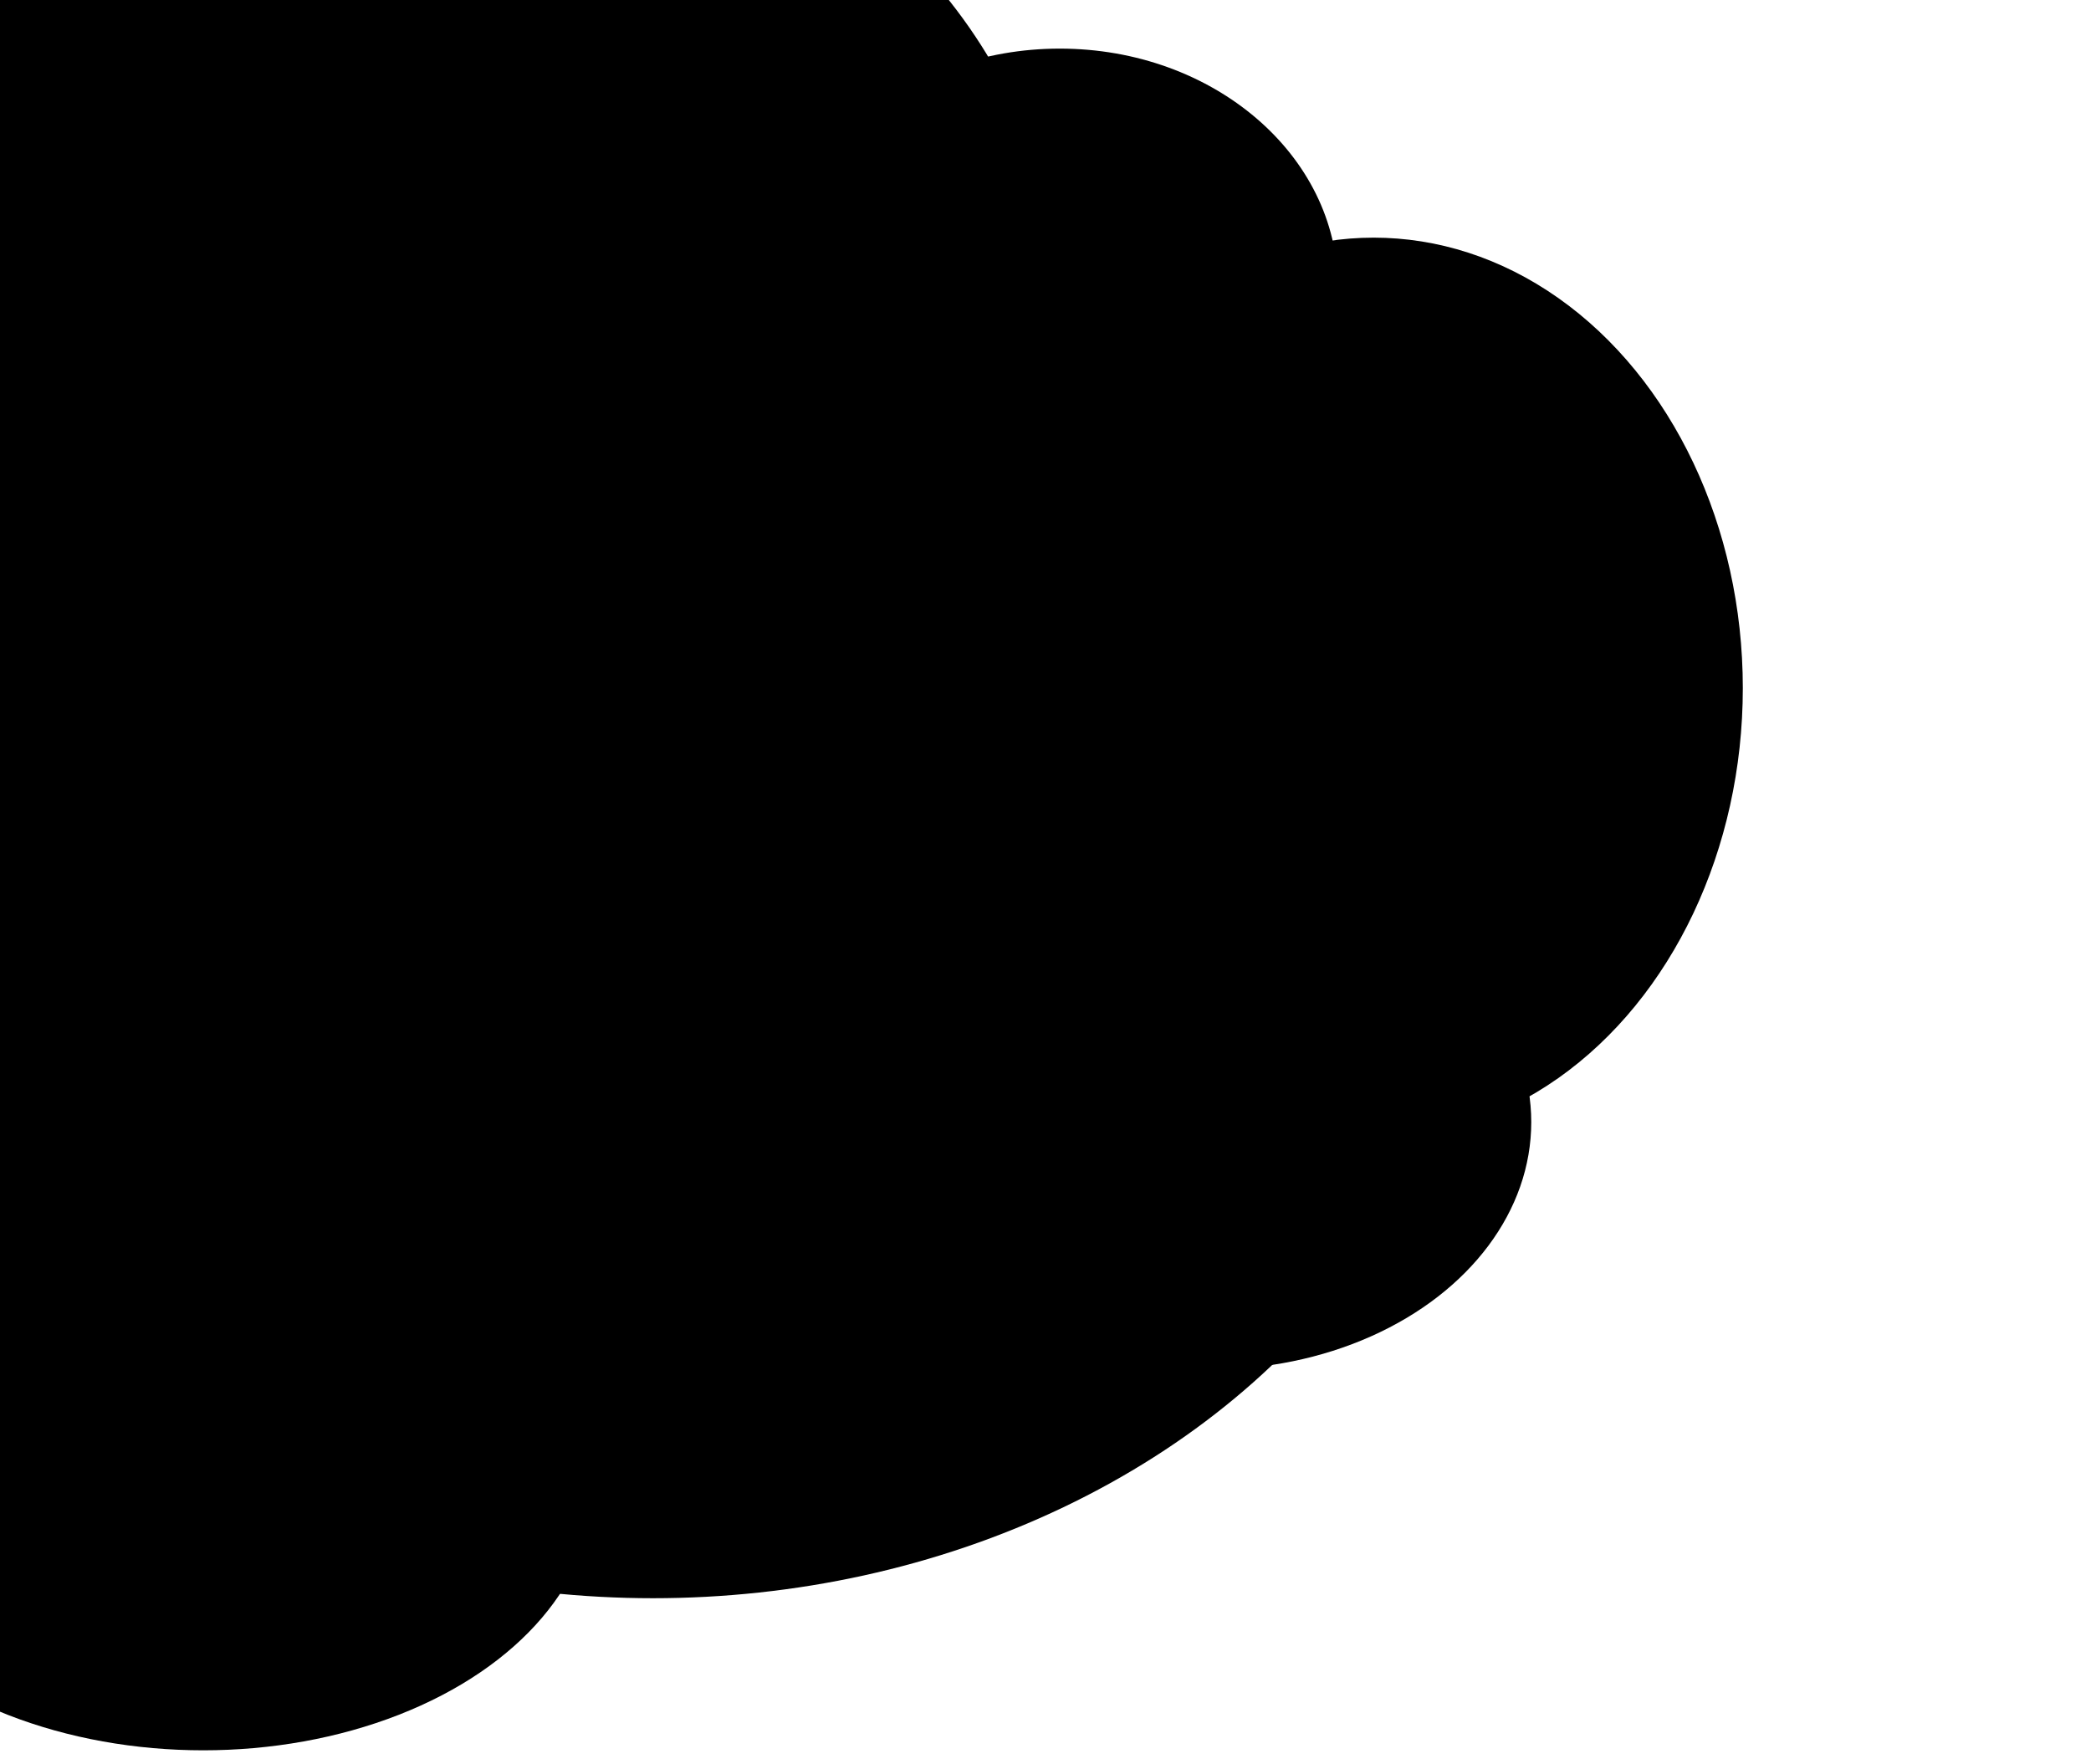 <?xml version="1.0" encoding="UTF-8" standalone="no"?>
<svg
   xmlns:dc="http://purl.org/dc/elements/1.1/"
   xmlns:cc="http://creativecommons.org/ns#"
   xmlns:rdf="http://www.w3.org/1999/02/22-rdf-syntax-ns#"
   xmlns:svg="http://www.w3.org/2000/svg"
   xmlns="http://www.w3.org/2000/svg"
   xmlns:sodipodi="http://sodipodi.sourceforge.net/DTD/sodipodi-0.dtd"
   xmlns:inkscape="http://www.inkscape.org/namespaces/inkscape"
   sodipodi:docname="a.svg"
   inkscape:version="1.0 (4035a4fb49, 2020-05-01)"
   width="1280px"
   height="1080px"
   viewBox="0 0 1280 1080"
   version="1.1"
   id="SVGRoot">
  <defs
     id="defs62" />
  <sodipodi:namedview
     inkscape:window-maximized="1"
     inkscape:window-y="-9"
     inkscape:window-x="-9"
     inkscape:window-height="1001"
     inkscape:window-width="1920"
     showgrid="false"
     inkscape:document-rotation="0"
     inkscape:current-layer="layer1"
     inkscape:document-units="px"
     inkscape:cy="389.15736"
     inkscape:cx="379.36317"
     inkscape:zoom="0.7"
     inkscape:pageshadow="2"
     inkscape:pageopacity="0.0"
     borderopacity="1.0"
     bordercolor="#666666"
     pagecolor="#ffffff"
     id="base" />
  <g
     id="layer1"
     inkscape:groupmode="layer"
     inkscape:label="Layer 1">
    <ellipse
       transform="scale(-1,1)"
       ry="415.714"
       rx="502.499"
       cy="562.612"
       cx="-399.744"
       id="path97"
       style="fill:#000000;stroke-width:0.976" />
    <ellipse
       transform="scale(-1,1)"
       ry="362.857"
       rx="556.019"
       cy="166.898"
       cx="-87.1"
       id="path125"
       style="fill:#000000;stroke-width:1.02" />
    <ellipse
       transform="scale(-1,1)"
       ry="275.714"
       rx="225.976"
       cy="421.183"
       cx="-840.887"
       id="path127"
       style="fill:#000000;stroke-width:1.02" />
    <ellipse
       transform="scale(-1,1)"
       ry="145.714"
       rx="170.225"
       cy="175.469"
       cx="-648.735"
       id="path129"
       style="fill:#000000;stroke-width:1.327" />
    <ellipse
       transform="scale(-1,1)"
       ry="151.429"
       rx="196.242"
       cy="686.898"
       cx="-741.115"
       id="path133"
       style="fill:#000000;stroke-width:1.147" />
    <ellipse
       transform="scale(-1,1)"
       ry="162.143"
       rx="239.356"
       cy="909.286"
       cx="-124.417"
       id="path139"
       style="fill:#000000;stroke-width:1.143" />
    <ellipse
       transform="scale(-1,1)"
       ry="405.714"
       rx="300.31"
       cy="581.429"
       cx="126.833"
       id="path143"
       style="fill:#000000;stroke-width:1.02" />
  </g>
</svg>
